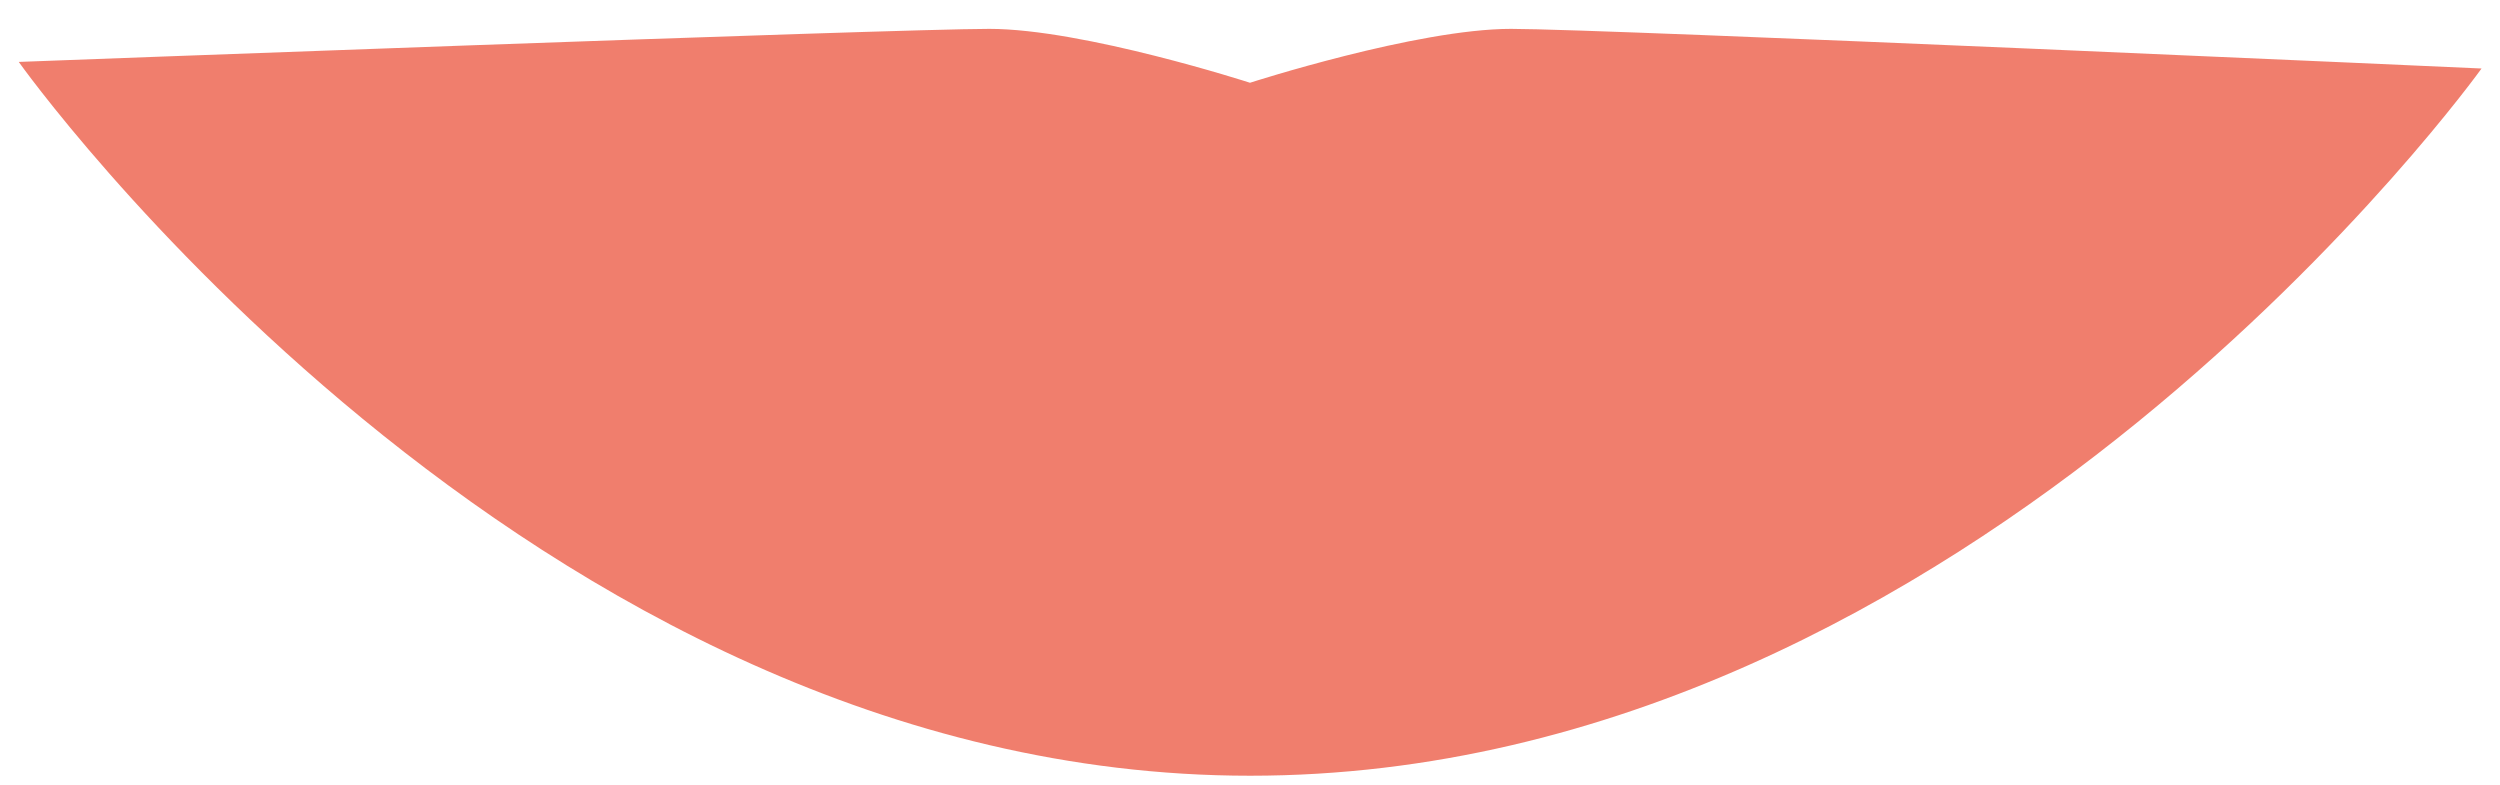 <?xml version="1.0" encoding="UTF-8" standalone="no"?>
<!DOCTYPE svg PUBLIC "-//W3C//DTD SVG 1.1//EN" "http://www.w3.org/Graphics/SVG/1.1/DTD/svg11.dtd">
<svg width="100%" height="100%" viewBox="0 0 86 27" version="1.1" xmlns="http://www.w3.org/2000/svg" xmlns:xlink="http://www.w3.org/1999/xlink" xml:space="preserve" xmlns:serif="http://www.serif.com/" style="fill-rule:evenodd;clip-rule:evenodd;stroke-linejoin:round;stroke-miterlimit:2;">
    <g transform="matrix(1,0,0,1,-207,-285)">
        <path id="lips3" d="M250.005,311.685C225.075,311.685 207.645,287.13 207.645,287.13C207.645,287.13 237.796,285.993 241.032,285.993C244.267,285.993 250,287.847 250,287.847C250,287.847 255.743,285.993 258.979,285.993C262.215,285.993 292.365,287.357 292.365,287.357C292.365,287.357 274.936,311.685 250.005,311.685Z" style="fill:#f07e6d;"/>
    </g>
</svg>
